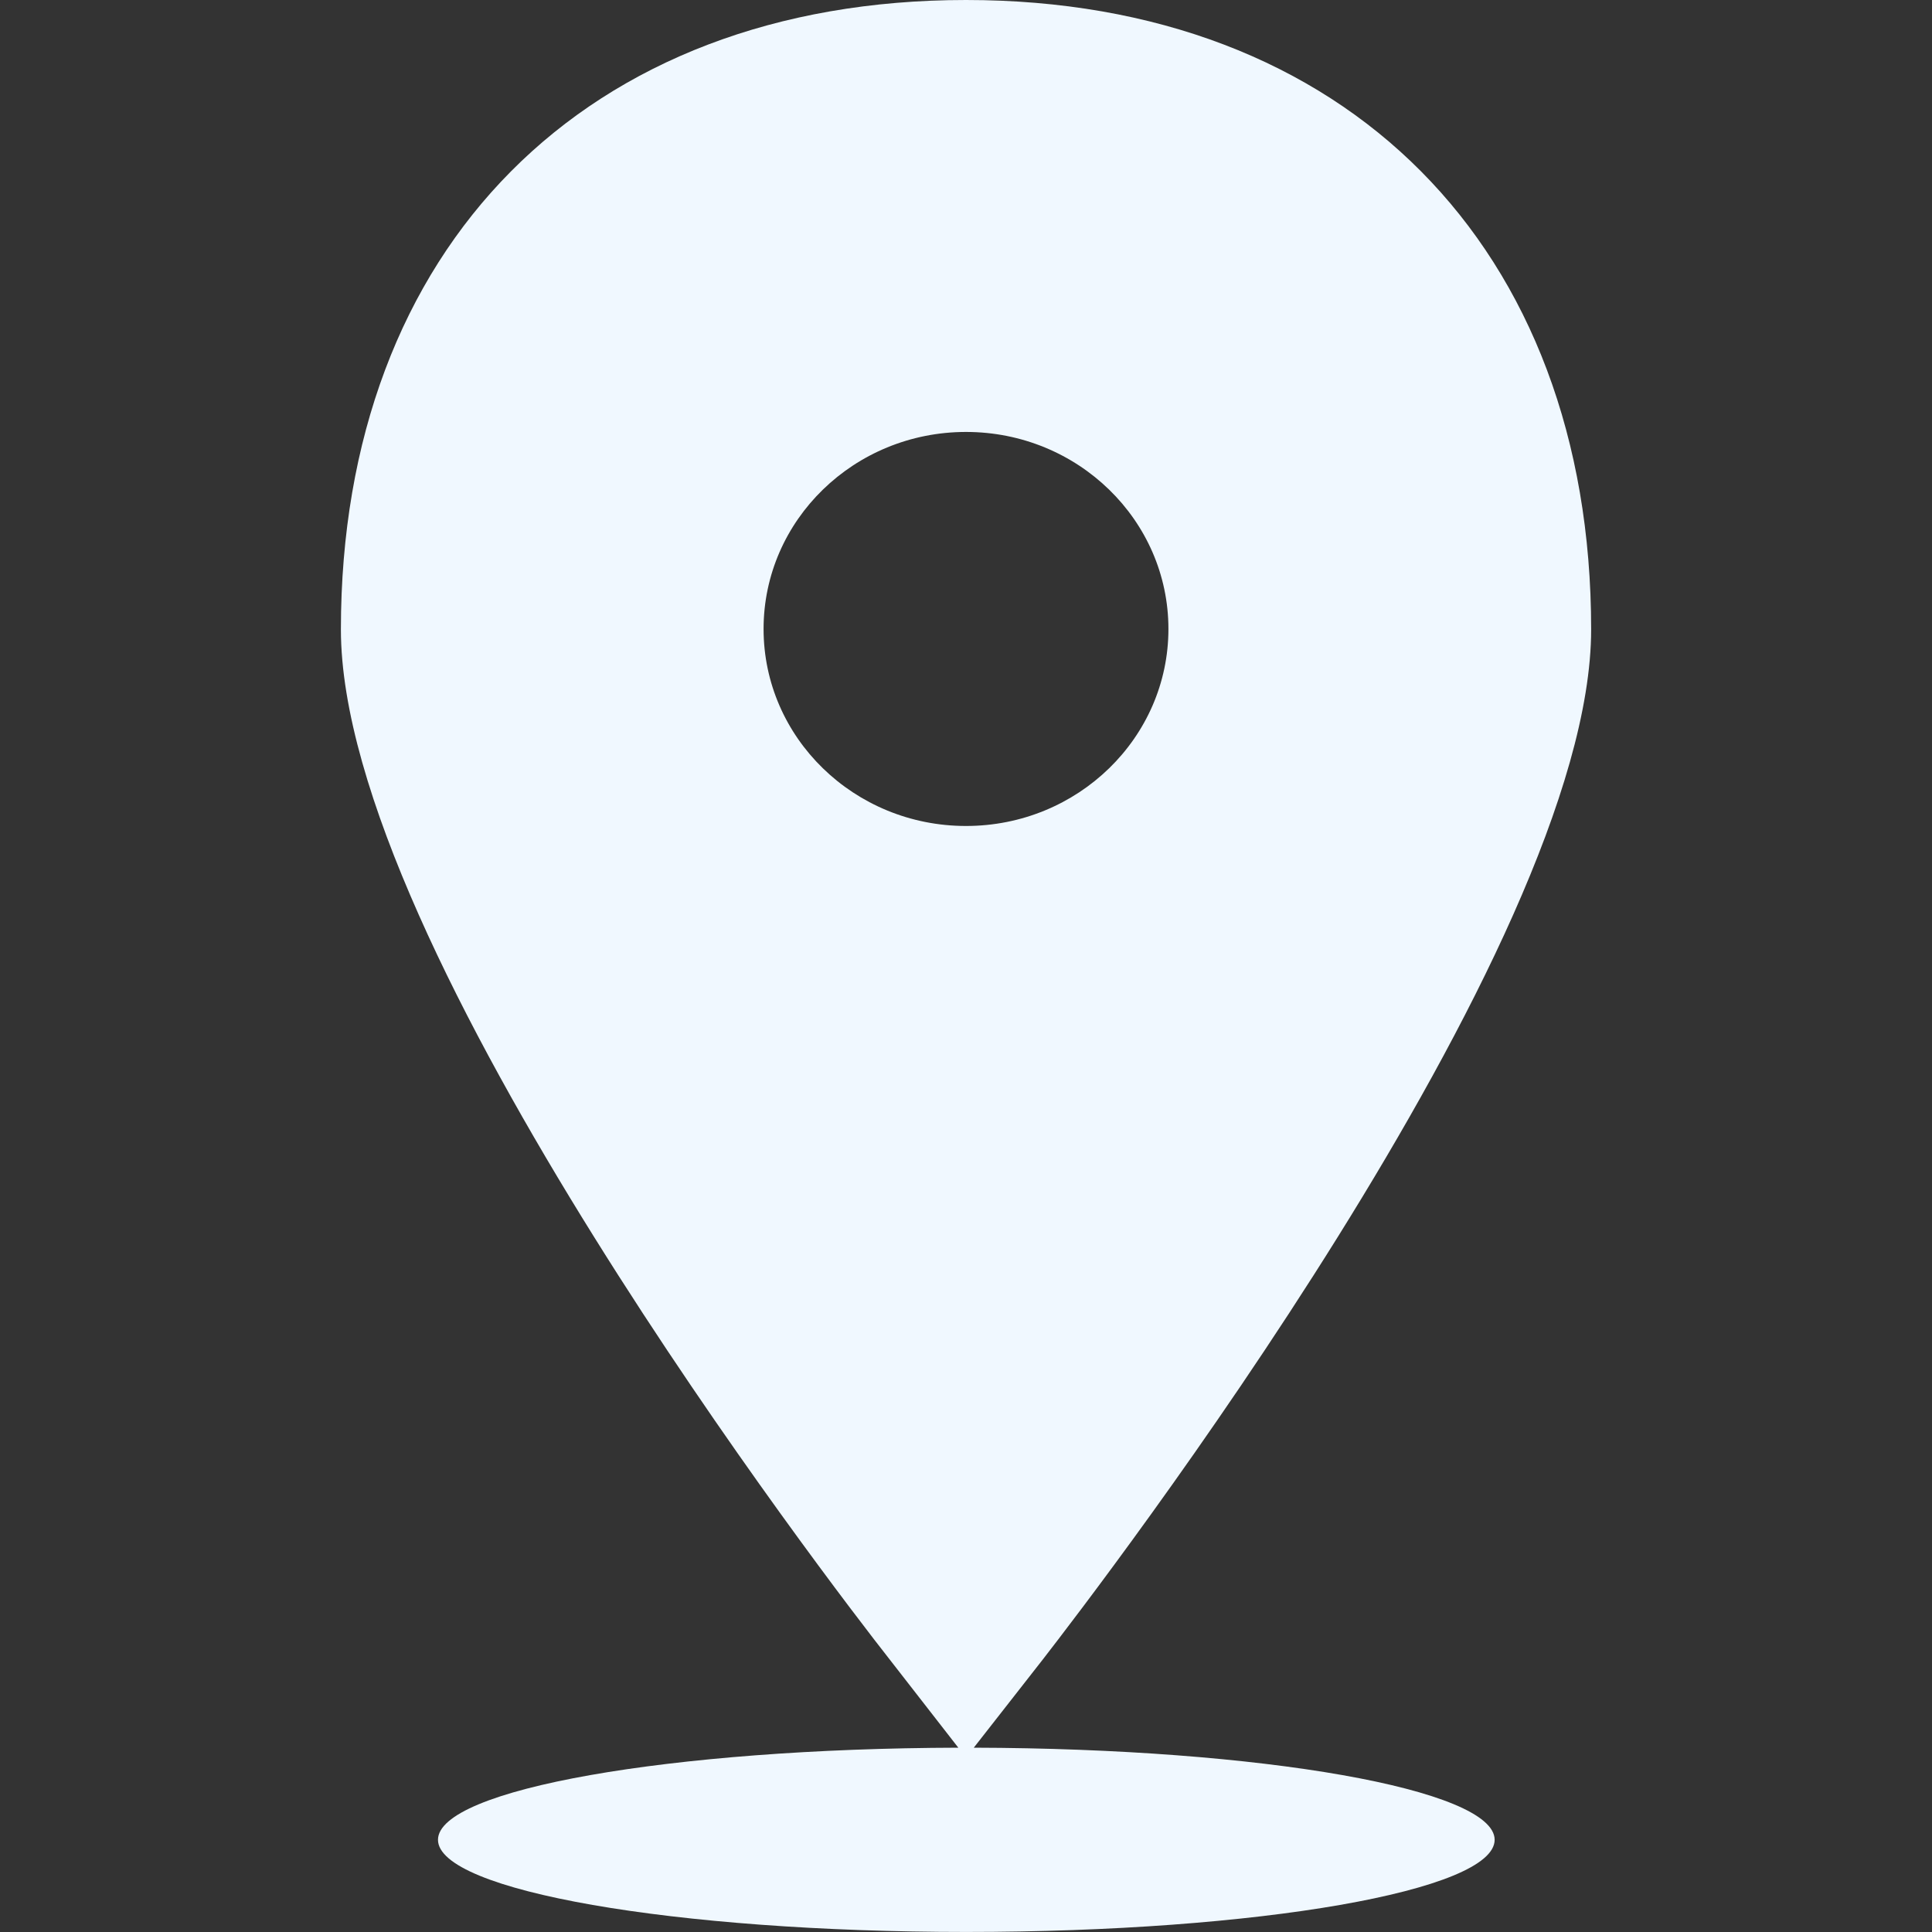 <svg width="40" height="40" viewBox="0 0 40 40" fill="f0f8ff" xmlns="http://www.w3.org/2000/svg">
<rect x="0" y="0" width="40" height="40" fill="#333333" stroke="none"/>
<path d="M32.943 13.031C32.943 5.116 27.865 0 20 0C12.135 0 7.058 5.116 7.058 13.031C7.058 19.628 17.252 32.873 18.417 34.354L19.841 36.184C13.877 36.2 9.068 37.047 9.068 38.091C9.068 39.145 13.965 39.999 20.006 39.999C26.047 39.999 30.945 39.145 30.945 38.091C30.945 37.046 26.13 36.199 20.161 36.184L21.593 34.354C22.747 32.863 32.943 19.619 32.943 13.031ZM15.809 13.022C15.809 10.769 17.685 8.943 20 8.943C22.315 8.943 24.191 10.769 24.191 13.022C24.191 15.274 22.315 17.101 20 17.101C17.685 17.101 15.809 15.274 15.809 13.022Z" fill="#f0f8ff"/>
</svg>
